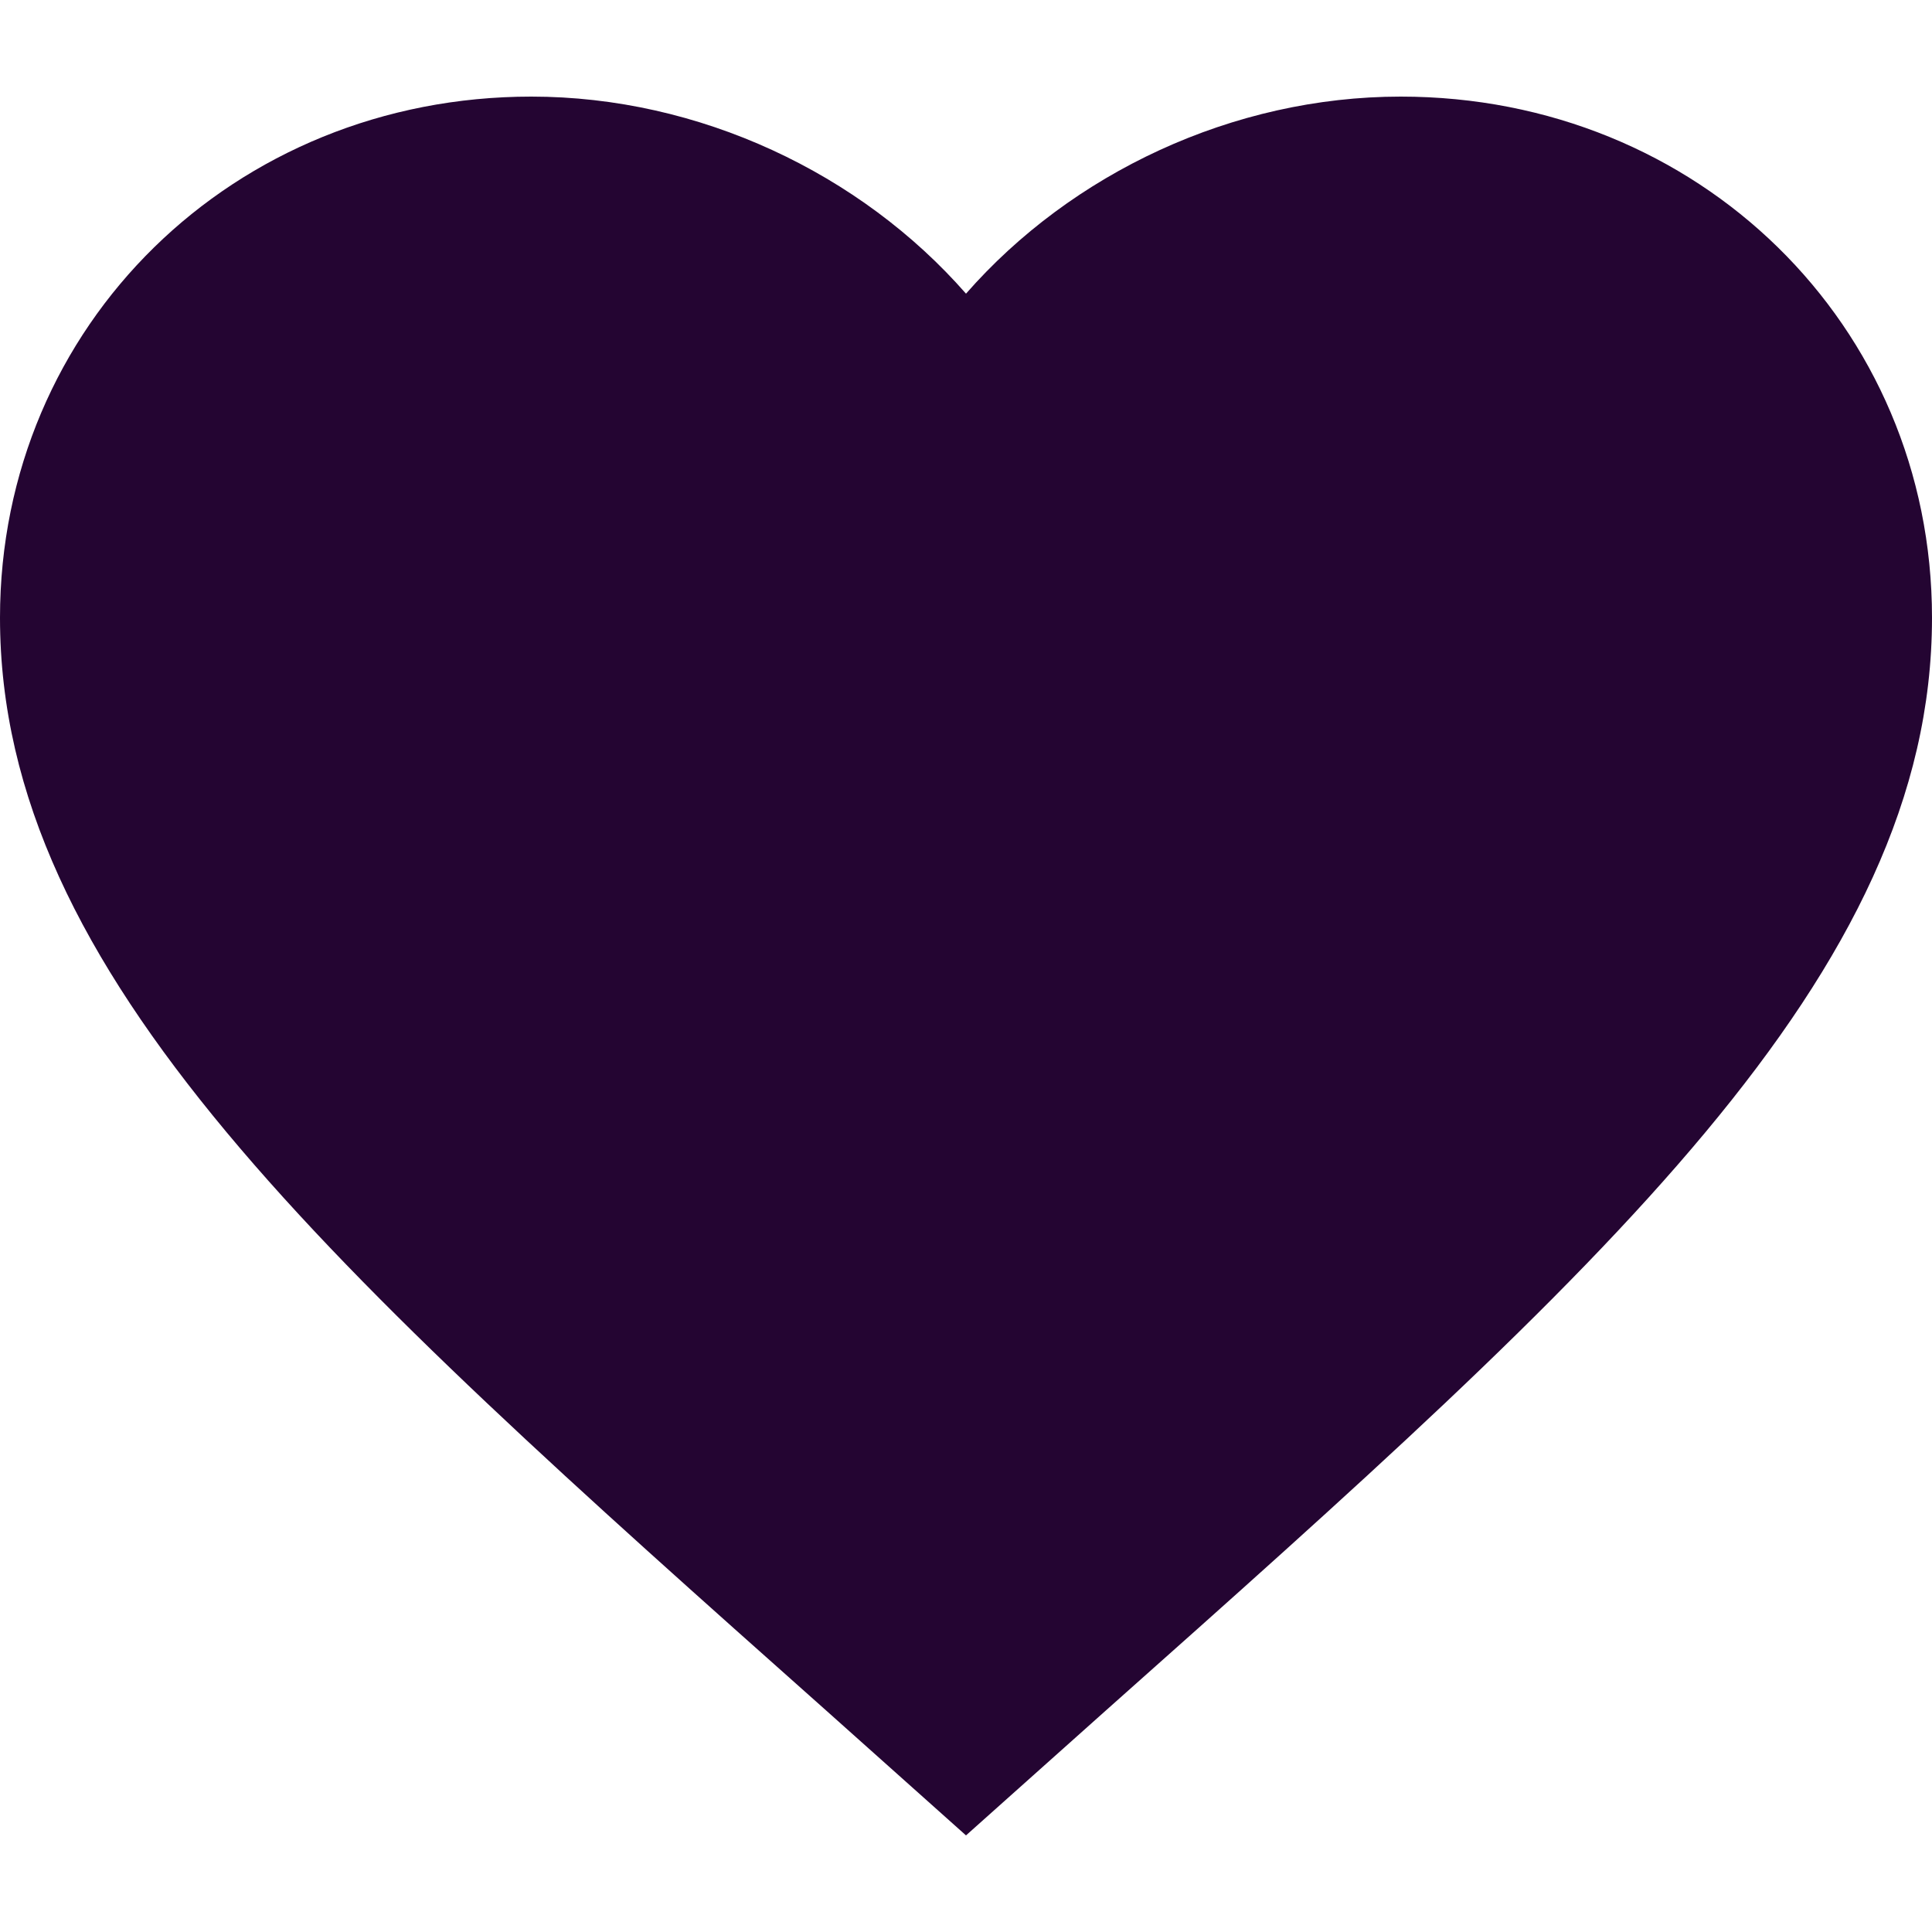 <svg width="20" height="20" viewBox="0 0 20 20" fill="none" xmlns="http://www.w3.org/2000/svg">
<path d="M10 19L8.55 17.705C3.4 13.124 0 10.093 0 6.395C0 3.364 2.42 1 5.5 1C7.24 1 8.91 1.795 10 3.04C11.09 1.795 12.76 1 14.5 1C17.58 1 20 3.364 20 6.395C20 10.093 16.6 13.124 11.45 17.705L10 19Z" fill="#240532"/>
</svg>
